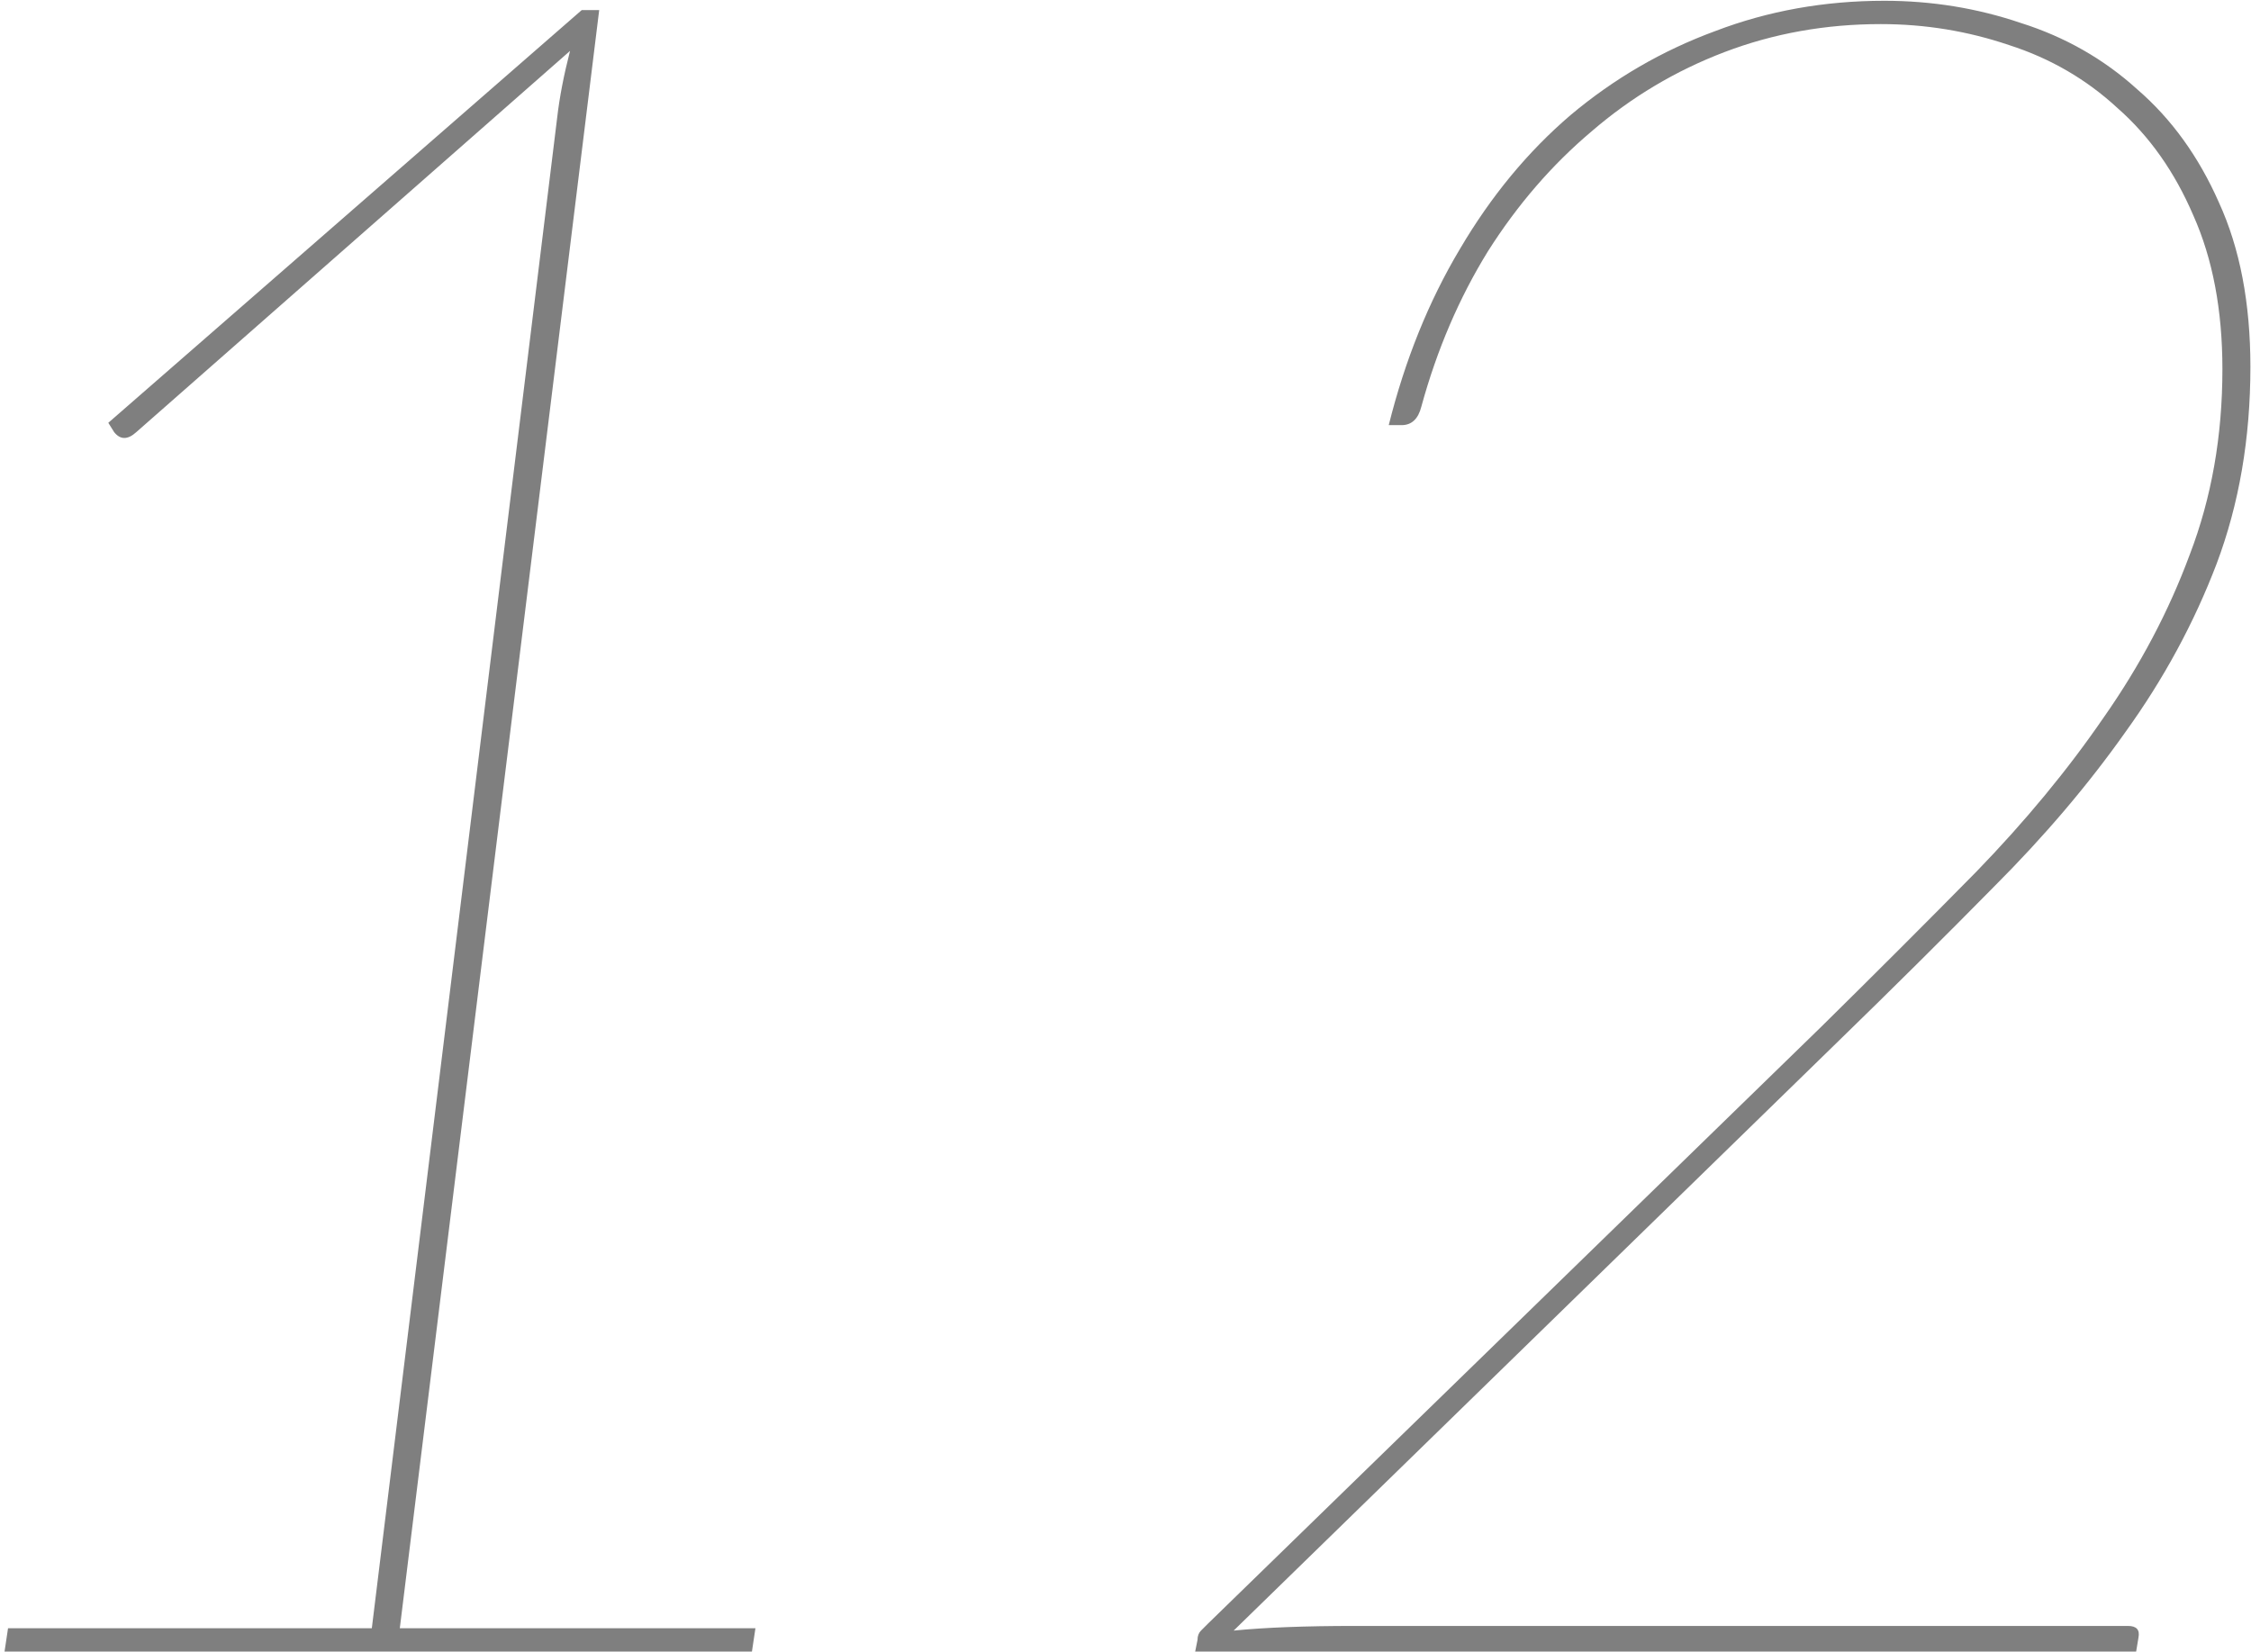 <svg width="139" height="102" viewBox="0 0 139 102" fill="none" xmlns="http://www.w3.org/2000/svg">
<path opacity="0.5" d="M46.648 100.56L46.432 102H0.28L0.496 100.56H22.96L34.408 7.248C34.552 6 34.816 4.632 35.2 3.144L8.416 26.688C7.888 27.168 7.432 27.168 7.048 26.688L6.688 26.112L35.92 0.624H37L24.688 100.56H46.648ZM131.403 100.416C131.931 100.416 132.147 100.656 132.051 101.136L131.907 102H73.803L73.947 101.28C73.947 101.04 74.019 100.848 74.163 100.704C74.355 100.512 74.499 100.368 74.595 100.272L112.467 63.408C115.827 60.096 119.019 56.904 122.043 53.832C125.067 50.712 127.683 47.544 129.891 44.328C132.147 41.112 133.923 37.752 135.219 34.248C136.563 30.744 137.235 26.928 137.235 22.8C137.235 19.152 136.635 15.984 135.435 13.296C134.283 10.608 132.723 8.4 130.755 6.672C128.835 4.896 126.603 3.6 124.059 2.784C121.515 1.92 118.875 1.488 116.139 1.488C112.731 1.488 109.515 2.064 106.491 3.216C103.467 4.368 100.731 6 98.283 8.112C95.835 10.176 93.699 12.648 91.875 15.528C90.099 18.408 88.731 21.6 87.771 25.104C87.579 25.872 87.171 26.256 86.547 26.256H85.755C86.763 22.224 88.227 18.6 90.147 15.384C92.067 12.12 94.347 9.36 96.987 7.104C99.675 4.848 102.651 3.12 105.915 1.92C109.179 0.672 112.659 0.048 116.355 0.048C119.283 0.048 122.091 0.504 124.779 1.416C127.515 2.28 129.915 3.648 131.979 5.52C134.091 7.344 135.771 9.672 137.019 12.504C138.315 15.336 138.963 18.72 138.963 22.656C138.963 27.072 138.267 31.128 136.875 34.824C135.483 38.472 133.611 41.928 131.259 45.192C128.955 48.456 126.243 51.648 123.123 54.768C120.051 57.888 116.811 61.104 113.403 64.416L76.179 100.704C77.139 100.608 78.243 100.536 79.491 100.488C80.739 100.44 82.131 100.416 83.667 100.416H131.403Z" fill="black"/>
</svg>
